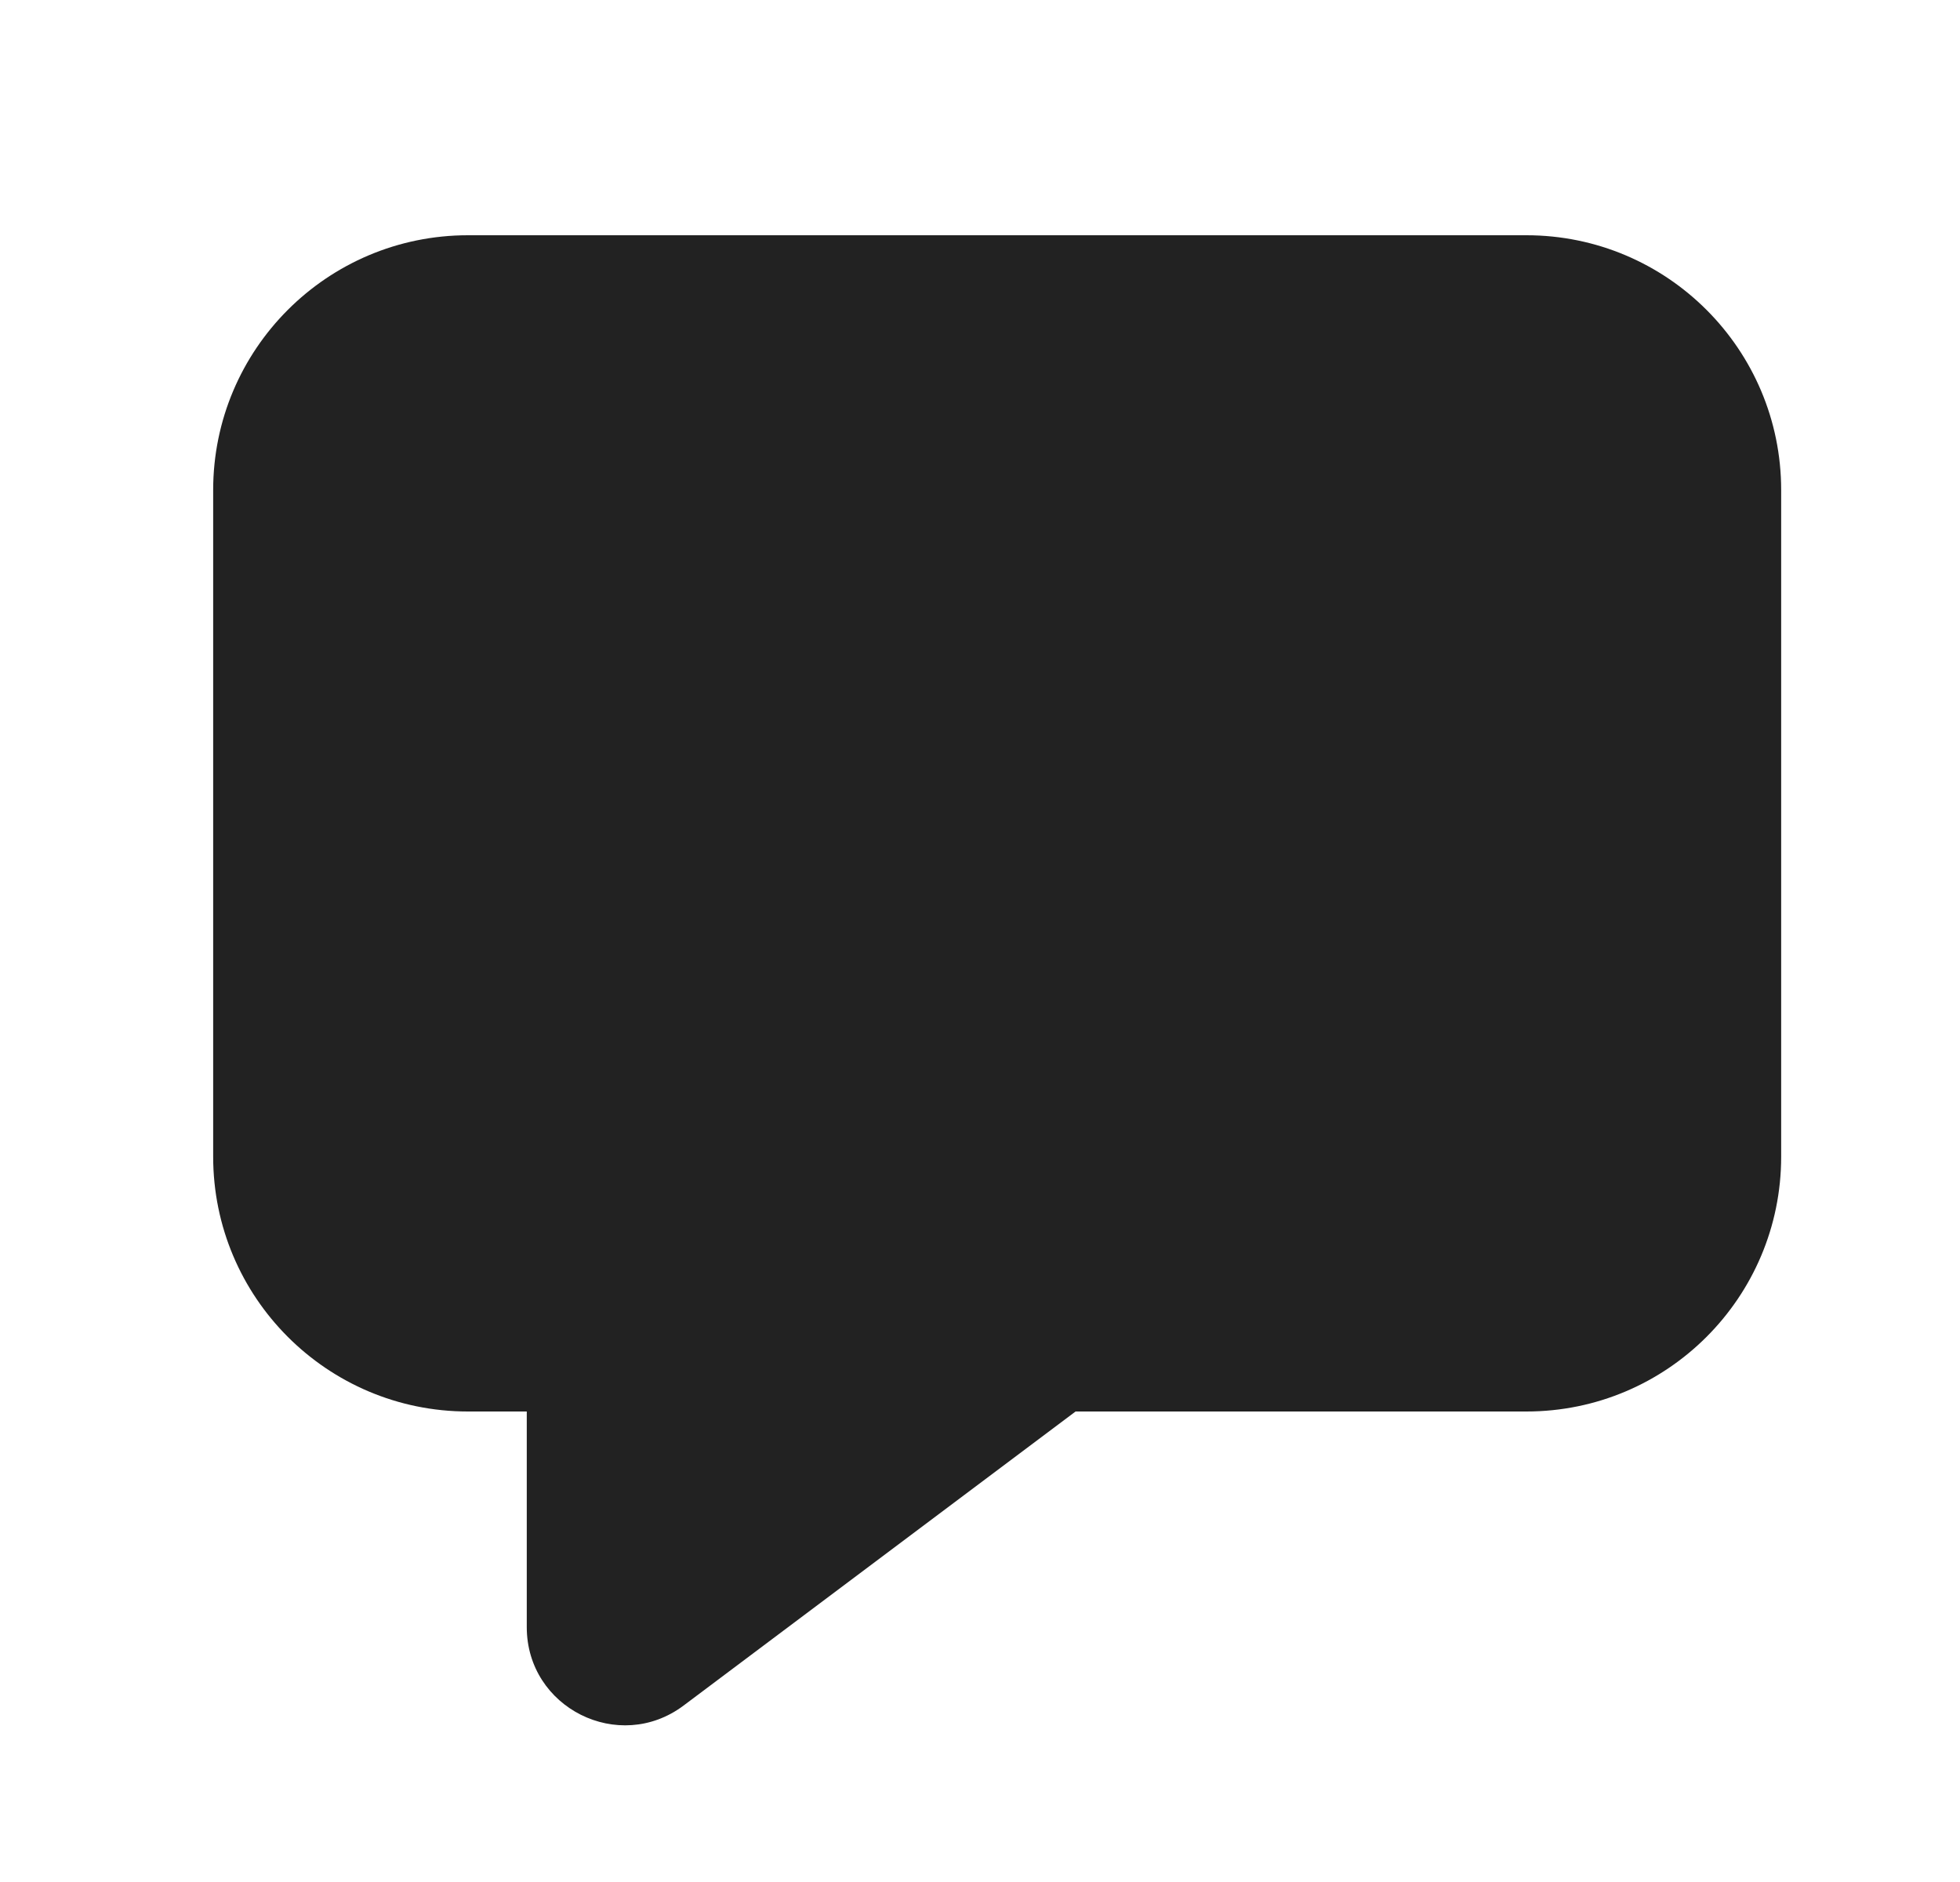 <svg width="25" height="24" viewBox="0 0 25 24" fill="none" xmlns="http://www.w3.org/2000/svg">
<g id="Size=24, Theme=Filled">
<path id="Shape" d="M5.969 3C4.174 3 2.719 4.455 2.719 6.25V14.75C2.719 16.545 4.174 18 5.969 18H6.719V20.75C6.719 21.78 7.895 22.368 8.719 21.75L13.719 18H19.469C21.264 18 22.719 16.545 22.719 14.75V6.25C22.719 4.455 21.264 3 19.469 3H5.969Z" fill="#222222"/>
</g>
</svg>
